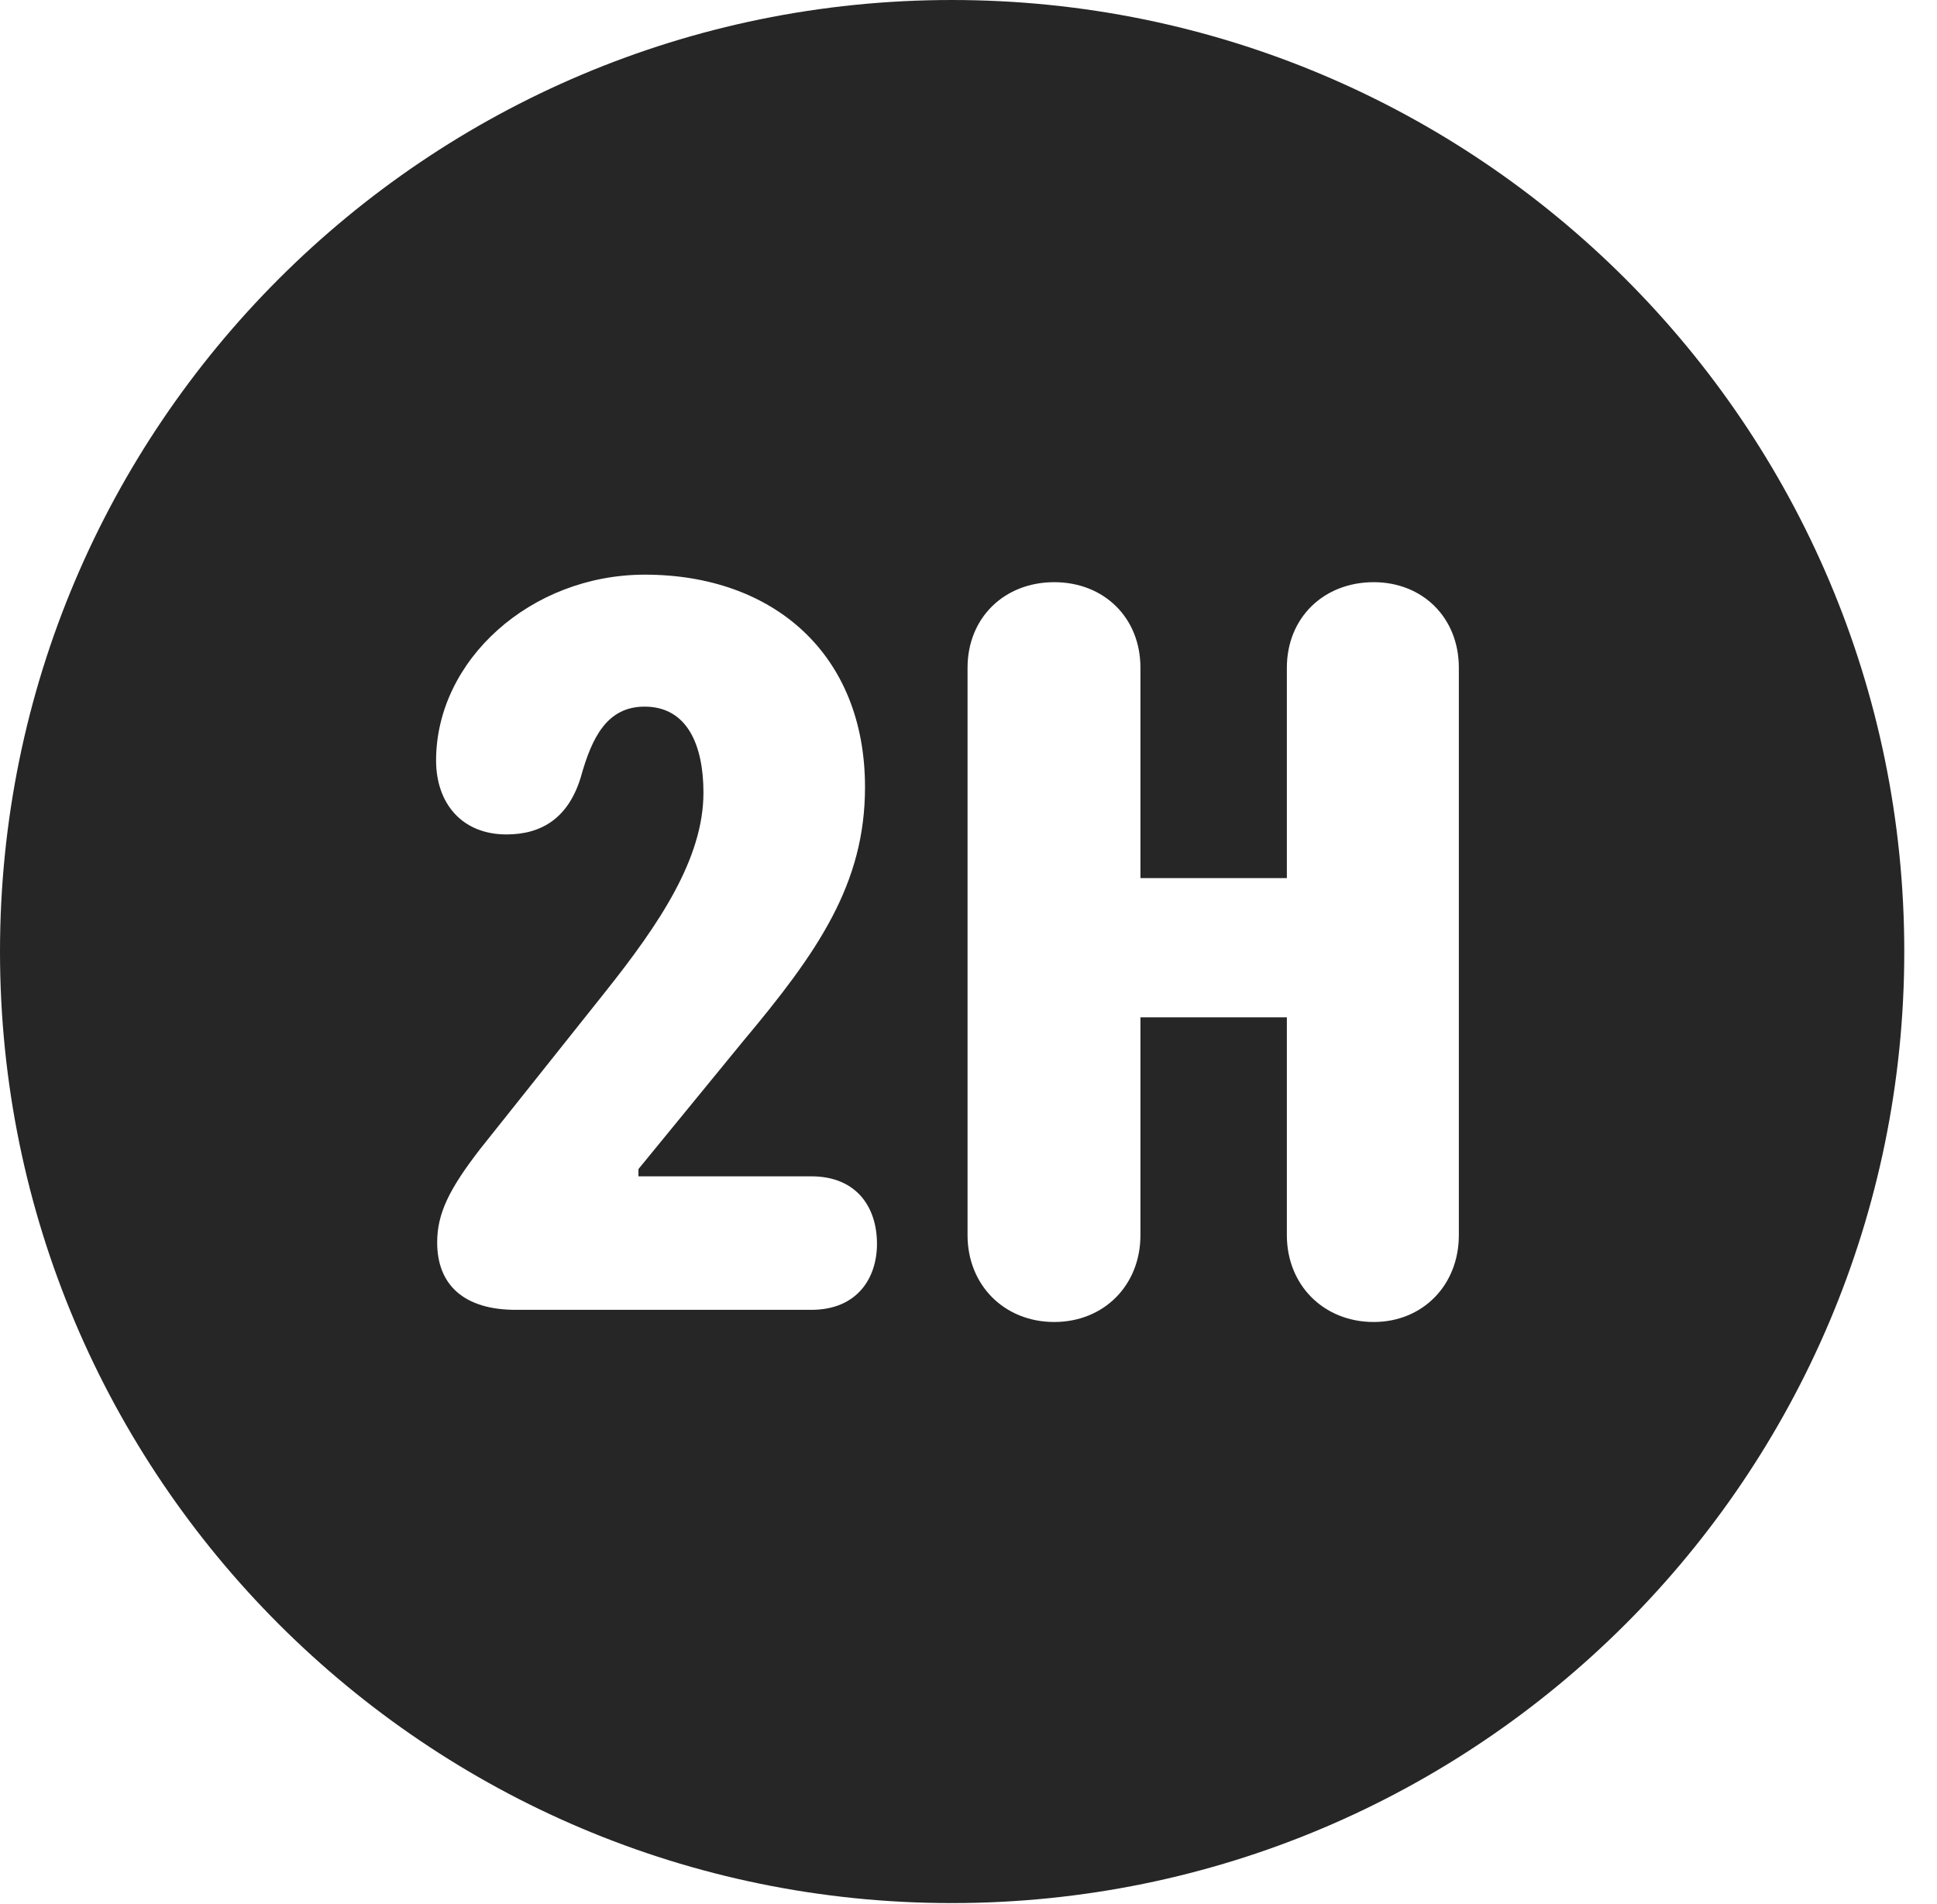 <?xml version="1.0" encoding="UTF-8"?>
<!--Generator: Apple Native CoreSVG 326-->
<!DOCTYPE svg PUBLIC "-//W3C//DTD SVG 1.1//EN" "http://www.w3.org/Graphics/SVG/1.1/DTD/svg11.dtd">
<svg version="1.1" xmlns="http://www.w3.org/2000/svg" xmlns:xlink="http://www.w3.org/1999/xlink"
       viewBox="0 0 21.365 21.006">
       <g>
              <rect height="21.006" opacity="0" width="21.365" x="0" y="0" />
              <path d="M21.004 10.498C21.004 16.292 16.302 20.996 10.498 20.996C4.704 20.996 0 16.292 0 10.498C0 4.702 4.704 0 10.498 0C16.302 0 21.004 4.702 21.004 10.498ZM14.194 7.367L14.194 9.688L12.579 9.688L12.579 7.367C12.579 6.815 12.177 6.423 11.628 6.423C11.078 6.423 10.672 6.815 10.672 7.367L10.672 13.627C10.672 14.179 11.078 14.585 11.628 14.585C12.177 14.585 12.579 14.179 12.579 13.627L12.579 11.224L14.194 11.224L14.194 13.627C14.194 14.179 14.601 14.585 15.152 14.585C15.692 14.585 16.091 14.179 16.091 13.627L16.091 7.367C16.091 6.815 15.692 6.423 15.152 6.423C14.601 6.423 14.194 6.815 14.194 7.367ZM4.81 8.39C4.81 8.86 5.092 9.206 5.587 9.206C5.979 9.206 6.273 9.02 6.408 8.568C6.529 8.133 6.698 7.796 7.11 7.796C7.584 7.796 7.759 8.226 7.759 8.745C7.759 9.473 7.27 10.197 6.673 10.947L5.298 12.674C4.953 13.12 4.822 13.388 4.822 13.708C4.822 14.177 5.119 14.451 5.69 14.451L8.948 14.451C9.458 14.451 9.673 14.097 9.673 13.723C9.673 13.318 9.448 12.978 8.948 12.978L7.042 12.978L7.042 12.898L8.194 11.49C9.023 10.501 9.541 9.752 9.541 8.684C9.541 7.215 8.529 6.34 7.113 6.34C5.853 6.34 4.81 7.285 4.81 8.39Z"
                     fill="currentColor" fill-opacity="0.85" />
       </g>
</svg>